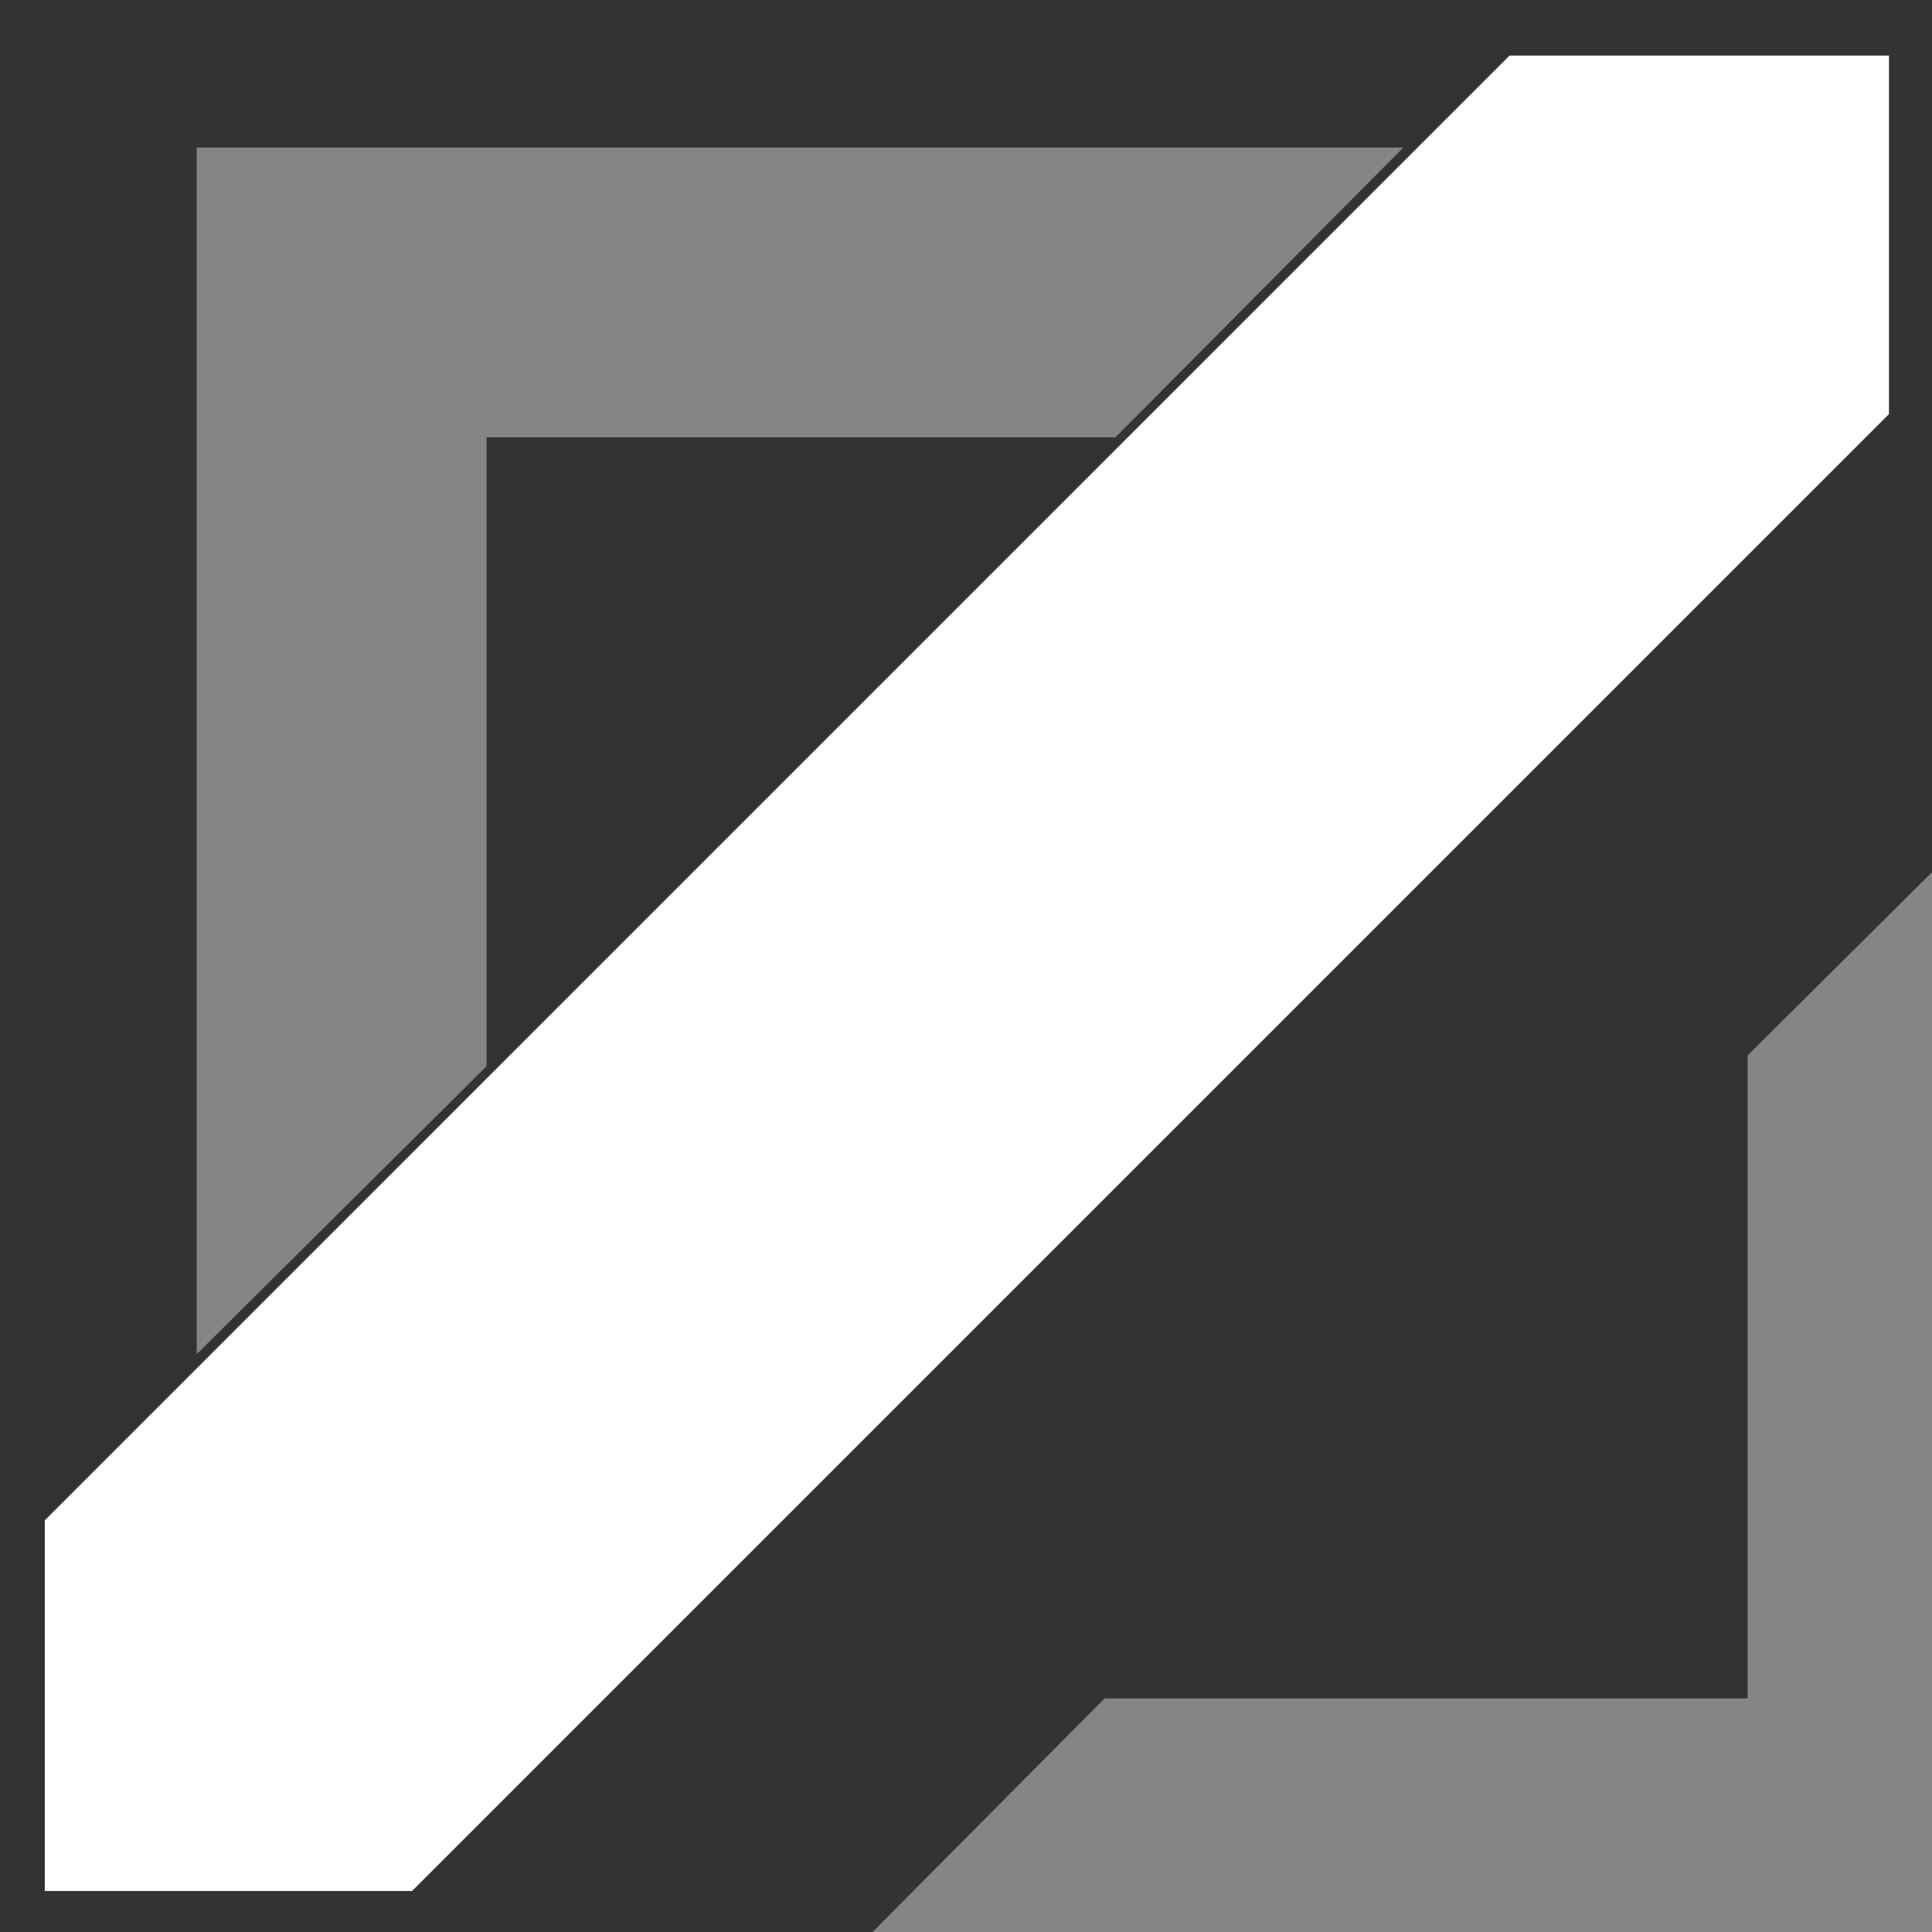 <?xml version="1.0" encoding="UTF-8" standalone="no"?><!DOCTYPE svg PUBLIC "-//W3C//DTD SVG 1.1//EN" "http://www.w3.org/Graphics/SVG/1.1/DTD/svg11.dtd"><svg width="100%" height="100%" viewBox="0 0 110 110" version="1.1" xmlns="http://www.w3.org/2000/svg" xmlns:xlink="http://www.w3.org/1999/xlink" xml:space="preserve" xmlns:serif="http://www.serif.com/" style="fill-rule:evenodd;clip-rule:evenodd;stroke-miterlimit:10;"><rect x="0" y="0" width="110" height="110" fill="#333333" stroke="none"/><rect id="Artboard1" x="0" y="0" width="110" height="110" style="fill:none;"/><clipPath id="_clip1"><rect x="0" y="0" width="110" height="110"/></clipPath><g clip-path="url(#_clip1)"><g><g><g opacity="0.4"><path d="M27.2,60.5l0,-36.1l36.1,0l15.4,-15.5l-67,0l0,67l15.5,-15.4Z" style="fill:#fff;fill-rule:nonzero;stroke:#fff;stroke-width:1px;"/><path d="M100,60.3l0,36.9l-36.9,0l-15.1,15.2l67.7,0l0,-67.7l-15.7,15.6Z" style="fill:#fff;fill-rule:nonzero;stroke:#fff;stroke-width:1px;"/></g></g><path d="M107.051,3.666l-20.9,0l-83.1,83.1l0,20.4l20.2,0l83.8,-83.8l0,-19.7Z" style="fill:#fff;fill-rule:nonzero;stroke:#fff;stroke-width:1px;"/></g></g></svg>